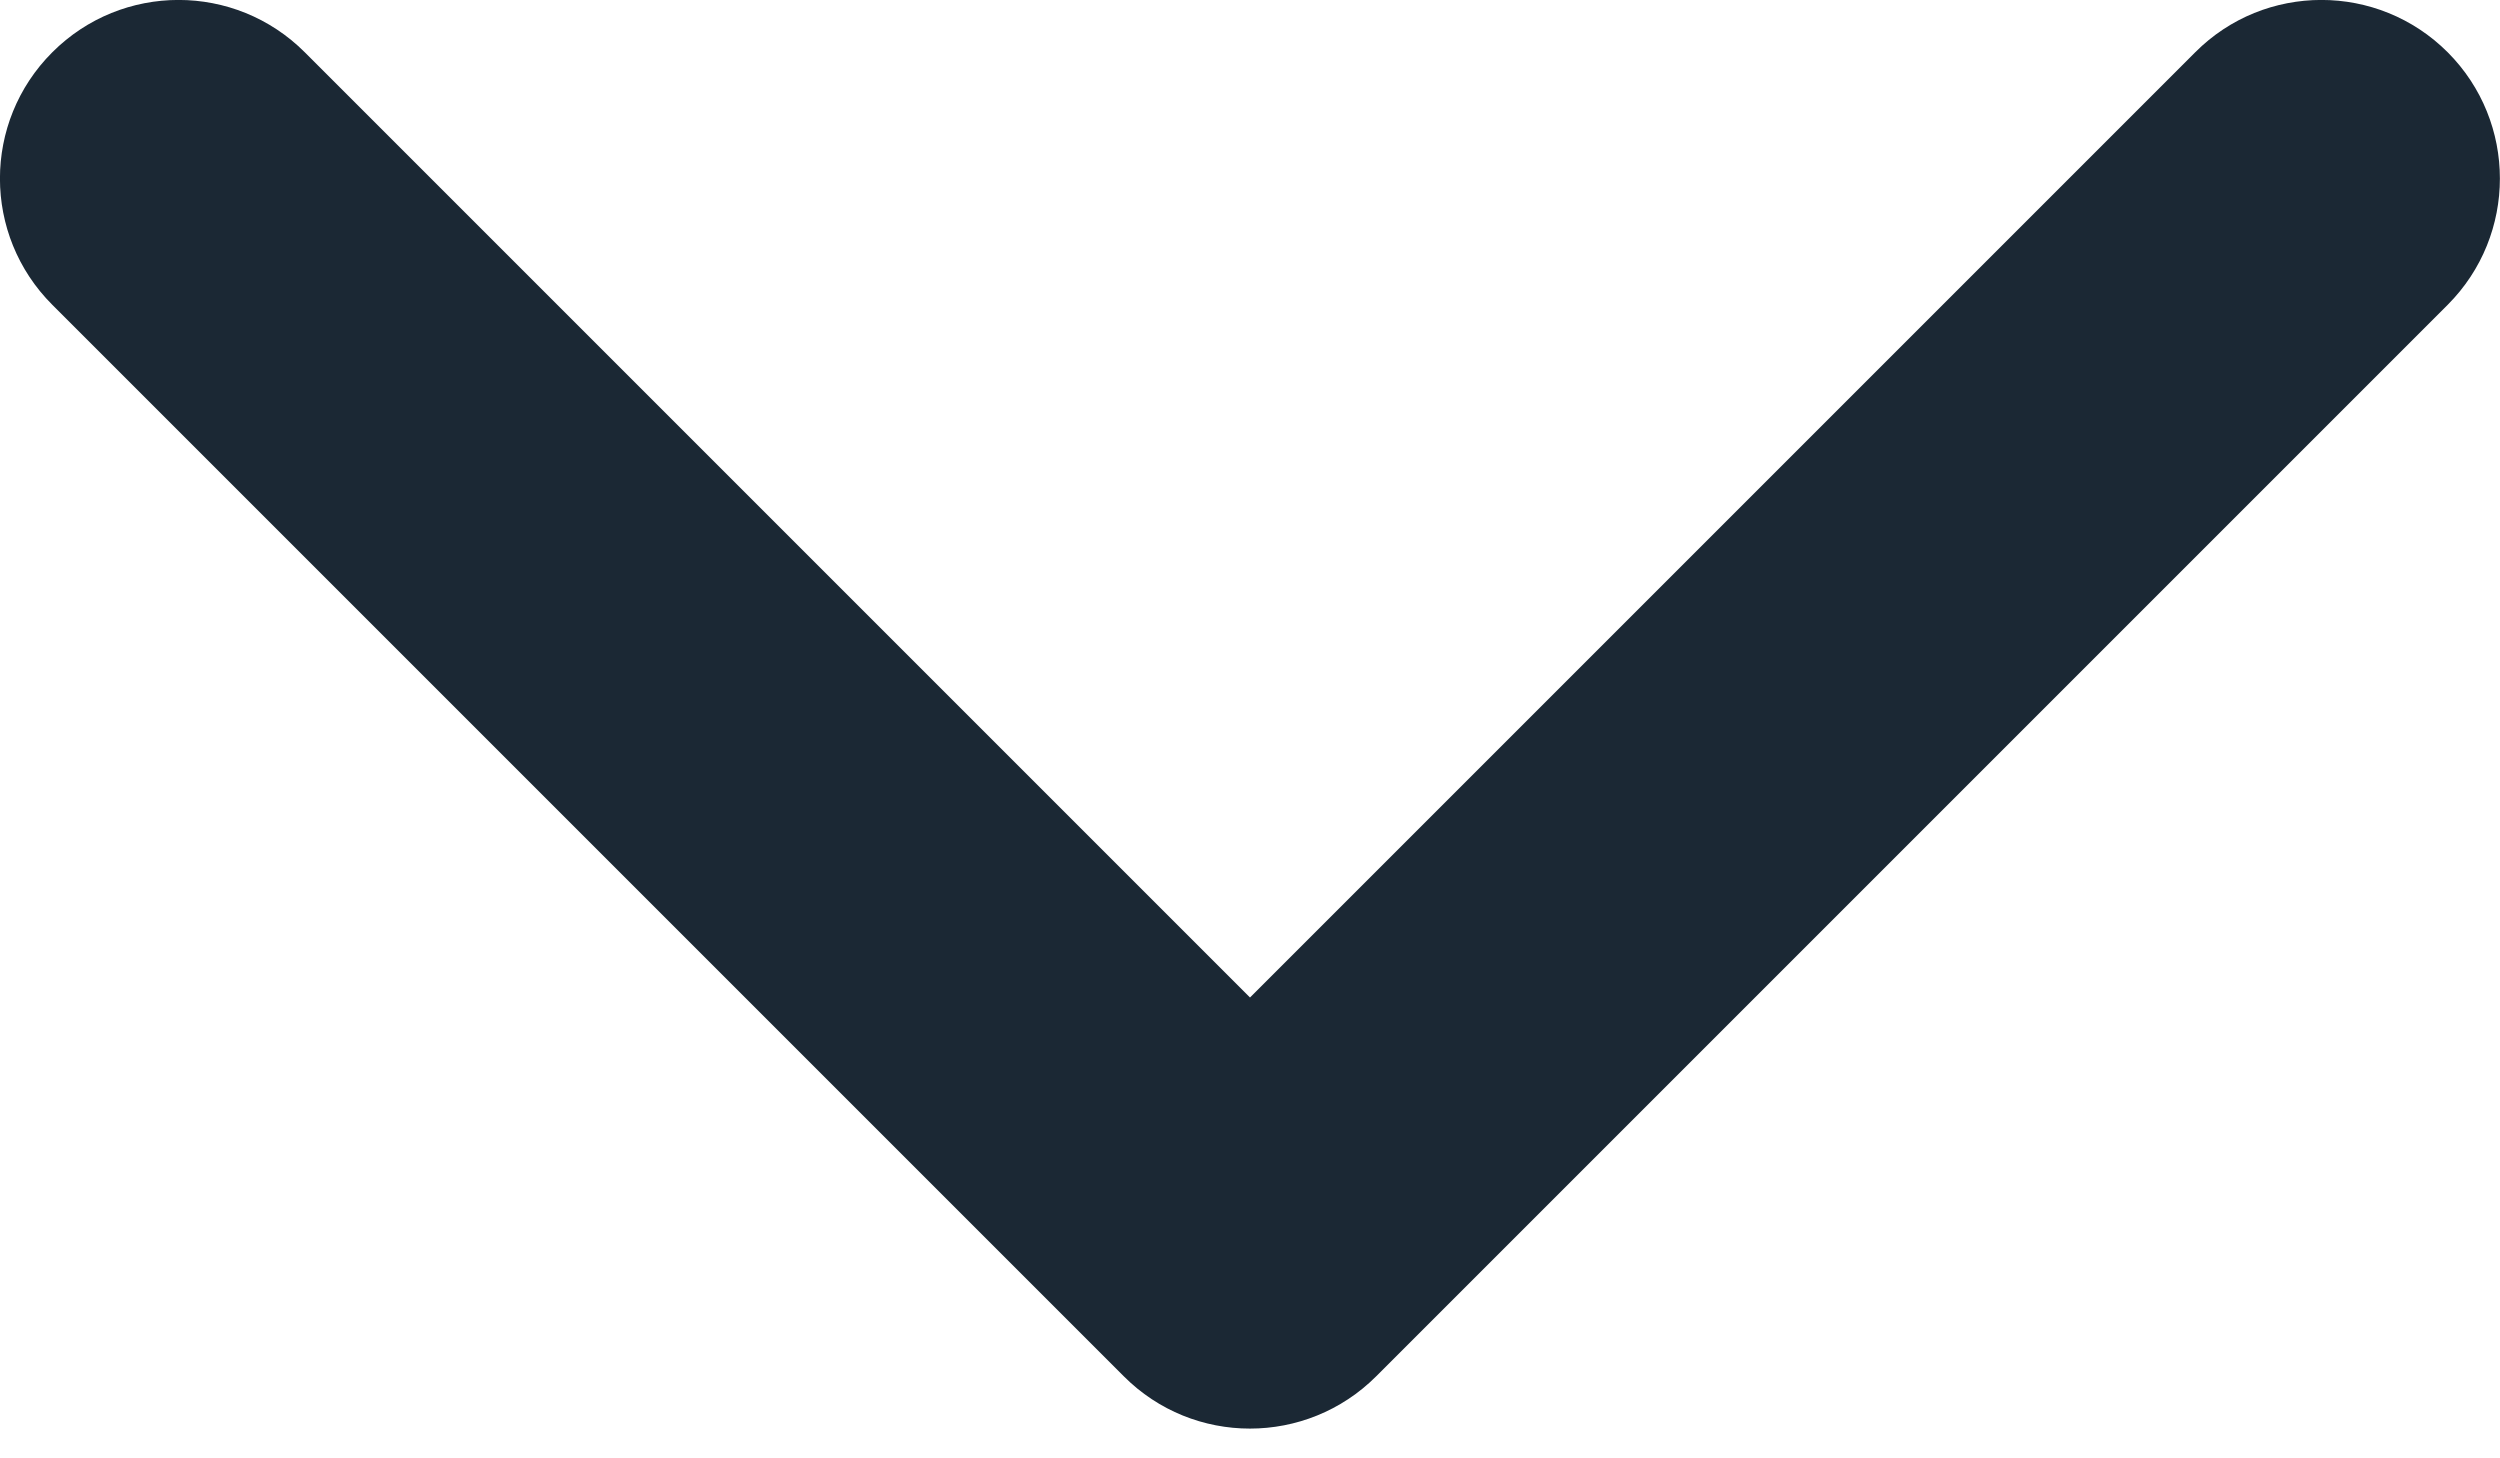 <svg width="12" height="7" viewBox="0 0 12 7" fill="none" xmlns="http://www.w3.org/2000/svg">
<path fill-rule="evenodd" clip-rule="evenodd" d="M0.251 0.251C0.586 -0.084 1.128 -0.084 1.463 0.251L6 4.788L10.537 0.251C10.871 -0.084 11.414 -0.084 11.749 0.251C12.083 0.586 12.083 1.128 11.749 1.463L6.606 6.606C6.271 6.941 5.728 6.941 5.394 6.606L0.251 1.463C-0.084 1.128 -0.084 0.586 0.251 0.251Z" fill="#1B2834"/>
</svg>
